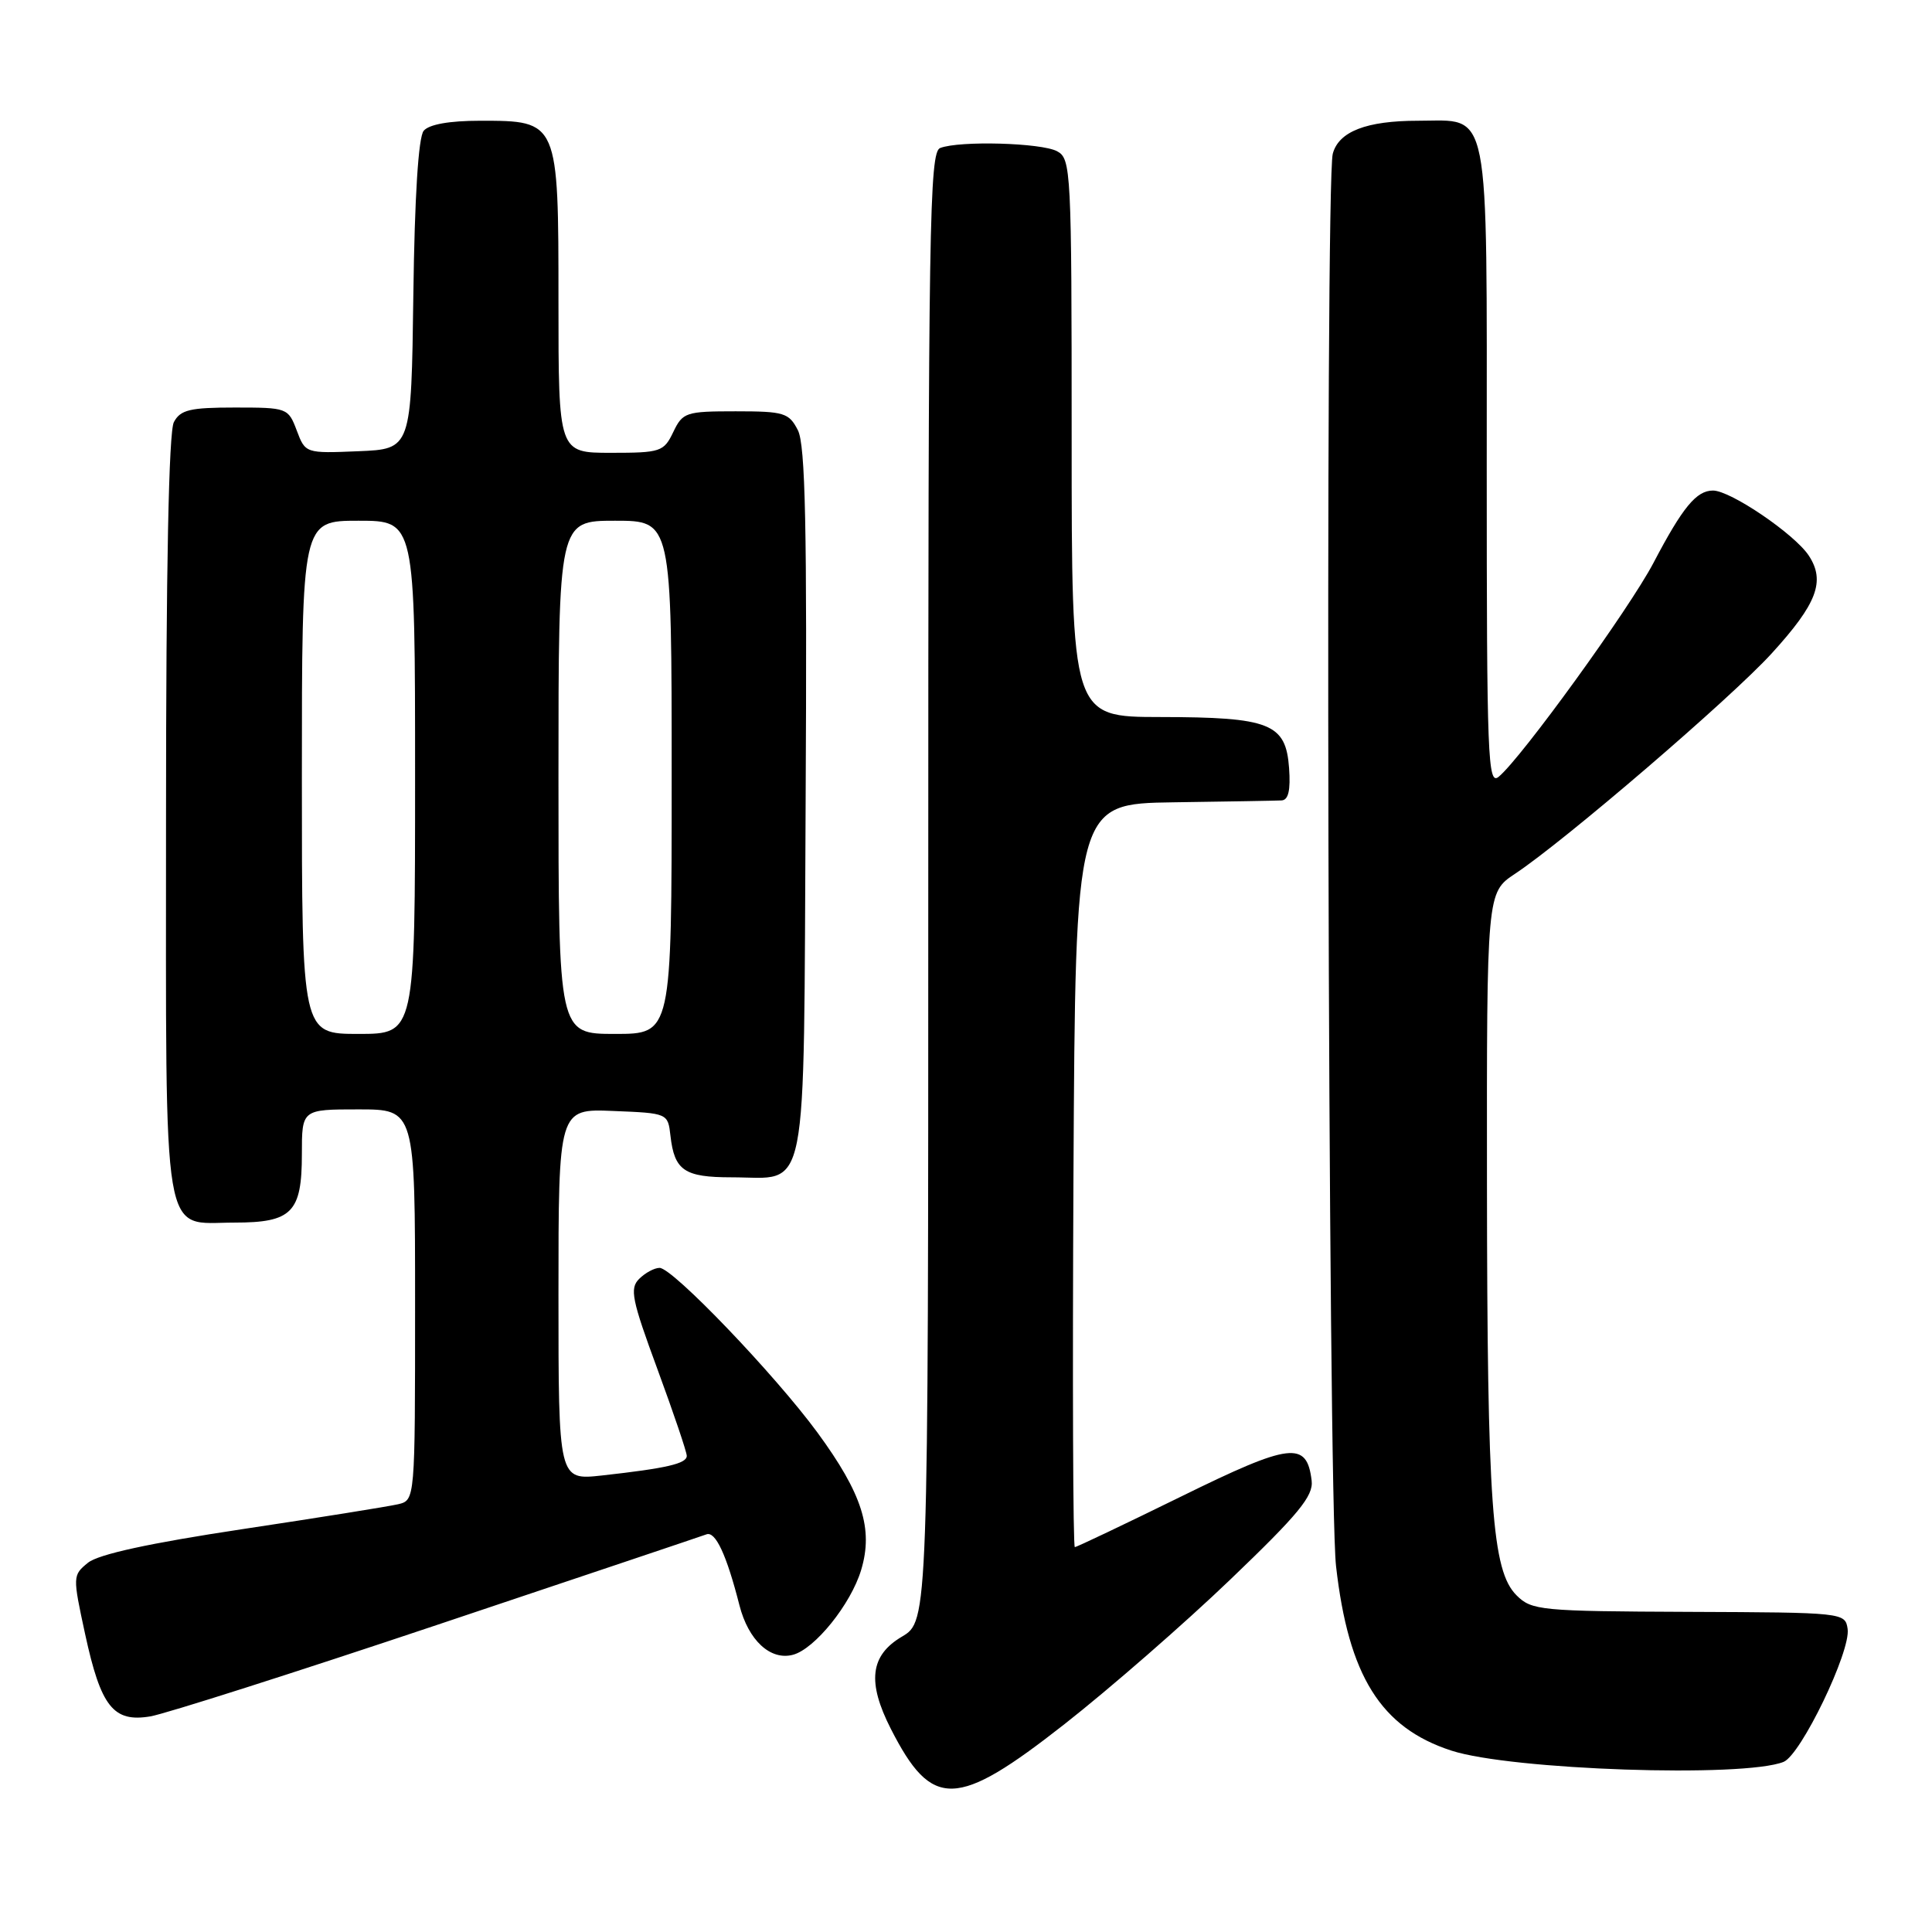<?xml version="1.0" encoding="UTF-8" standalone="no"?>
<!DOCTYPE svg PUBLIC "-//W3C//DTD SVG 1.1//EN" "http://www.w3.org/Graphics/SVG/1.1/DTD/svg11.dtd" >
<svg xmlns="http://www.w3.org/2000/svg" xmlns:xlink="http://www.w3.org/1999/xlink" version="1.1" viewBox="0 0 256 256">
 <g >
 <path fill="currentColor"
d=" M 141.06 228.45 C 147.05 223.75 156.94 215.13 163.03 209.29 C 172.07 200.63 174.05 198.23 173.80 196.19 C 173.16 190.90 171.04 191.15 156.50 198.30 C 149.00 201.98 142.66 205.00 142.42 205.00 C 142.18 205.00 142.10 182.84 142.24 155.75 C 142.50 106.50 142.50 106.50 155.50 106.31 C 162.65 106.21 169.09 106.10 169.81 106.06 C 170.72 106.02 171.02 104.72 170.81 101.77 C 170.38 95.86 168.29 95.03 153.75 95.01 C 142.00 95.00 142.00 95.00 142.00 58.04 C 142.00 22.51 141.92 21.03 140.07 20.04 C 137.97 18.92 127.16 18.62 124.58 19.61 C 123.15 20.15 123.00 29.71 123.00 117.51 C 123.00 214.80 123.00 214.80 119.50 216.87 C 115.30 219.35 114.88 222.88 118.04 229.08 C 123.50 239.79 126.72 239.70 141.06 228.45 Z  M 236.33 233.46 C 238.63 232.54 245.26 218.79 244.82 215.84 C 244.50 213.68 244.29 213.66 223.78 213.58 C 204.10 213.50 202.96 213.39 200.95 211.39 C 197.69 208.14 197.07 199.49 197.03 156.88 C 197.00 118.27 197.00 118.27 200.75 115.78 C 207.32 111.43 229.31 92.55 234.75 86.59 C 240.76 80.00 241.90 77.02 239.68 73.63 C 237.81 70.78 229.31 65.00 226.98 65.00 C 224.78 65.00 222.96 67.21 219.09 74.59 C 215.90 80.67 201.61 100.42 198.59 102.92 C 197.14 104.13 197.00 100.52 197.00 61.95 C 197.00 13.10 197.58 16.00 187.89 16.00 C 181.07 16.00 177.39 17.42 176.60 20.37 C 175.56 24.23 175.97 198.04 177.03 207.50 C 178.68 222.07 182.96 228.93 192.33 231.97 C 200.25 234.54 231.03 235.58 236.33 233.46 Z  M 58.00 215.28 C 76.97 208.92 93.00 203.54 93.61 203.31 C 94.80 202.86 96.28 206.03 97.98 212.71 C 99.17 217.36 102.08 220.05 105.06 219.27 C 107.96 218.51 112.75 212.56 114.11 208.02 C 115.74 202.59 114.26 197.94 108.33 189.84 C 102.69 182.15 89.13 168.00 87.40 168.00 C 86.71 168.00 85.49 168.66 84.69 169.46 C 83.41 170.73 83.72 172.22 87.12 181.44 C 89.25 187.23 91.00 192.39 91.00 192.91 C 91.00 193.94 88.31 194.56 79.75 195.51 C 74.00 196.14 74.00 196.14 74.00 171.53 C 74.00 146.91 74.00 146.91 81.25 147.21 C 88.49 147.50 88.50 147.51 88.84 150.50 C 89.36 155.10 90.68 156.00 96.93 156.00 C 107.26 156.00 106.46 160.02 106.75 106.33 C 106.95 69.84 106.72 58.95 105.72 57.00 C 104.54 54.70 103.90 54.50 97.48 54.50 C 90.88 54.50 90.46 54.64 89.21 57.25 C 87.96 59.86 87.54 60.00 80.95 60.00 C 74.00 60.00 74.00 60.00 74.00 40.00 C 74.00 15.97 74.01 16.00 63.62 16.00 C 59.54 16.00 56.85 16.48 56.14 17.33 C 55.44 18.17 54.94 26.07 54.77 39.08 C 54.50 59.50 54.50 59.50 47.48 59.79 C 40.49 60.08 40.46 60.07 39.32 57.04 C 38.19 54.05 38.06 54.00 31.12 54.00 C 25.17 54.00 23.91 54.30 23.04 55.93 C 22.36 57.19 22.00 75.39 22.00 108.11 C 22.00 165.92 21.34 162.00 31.08 162.00 C 38.68 162.00 40.00 160.66 40.00 152.93 C 40.00 147.00 40.00 147.00 47.50 147.00 C 55.00 147.00 55.00 147.00 55.00 172.89 C 55.00 198.78 55.00 198.78 52.75 199.32 C 51.51 199.61 42.23 201.10 32.12 202.62 C 19.78 204.48 13.05 205.95 11.66 207.07 C 9.62 208.73 9.62 208.85 11.28 216.53 C 13.37 226.17 15.02 228.25 19.92 227.43 C 21.89 227.10 39.02 221.64 58.00 215.28 Z  M 40.00 103.00 C 40.00 69.00 40.00 69.00 47.50 69.00 C 55.00 69.00 55.00 69.00 55.00 103.00 C 55.00 137.00 55.00 137.00 47.50 137.00 C 40.00 137.00 40.00 137.00 40.00 103.00 Z  M 74.00 103.00 C 74.00 69.00 74.00 69.00 81.50 69.00 C 89.00 69.00 89.00 69.00 89.00 103.00 C 89.00 137.00 89.00 137.00 81.50 137.00 C 74.00 137.00 74.00 137.00 74.00 103.00 Z "/>
</g>
</svg>